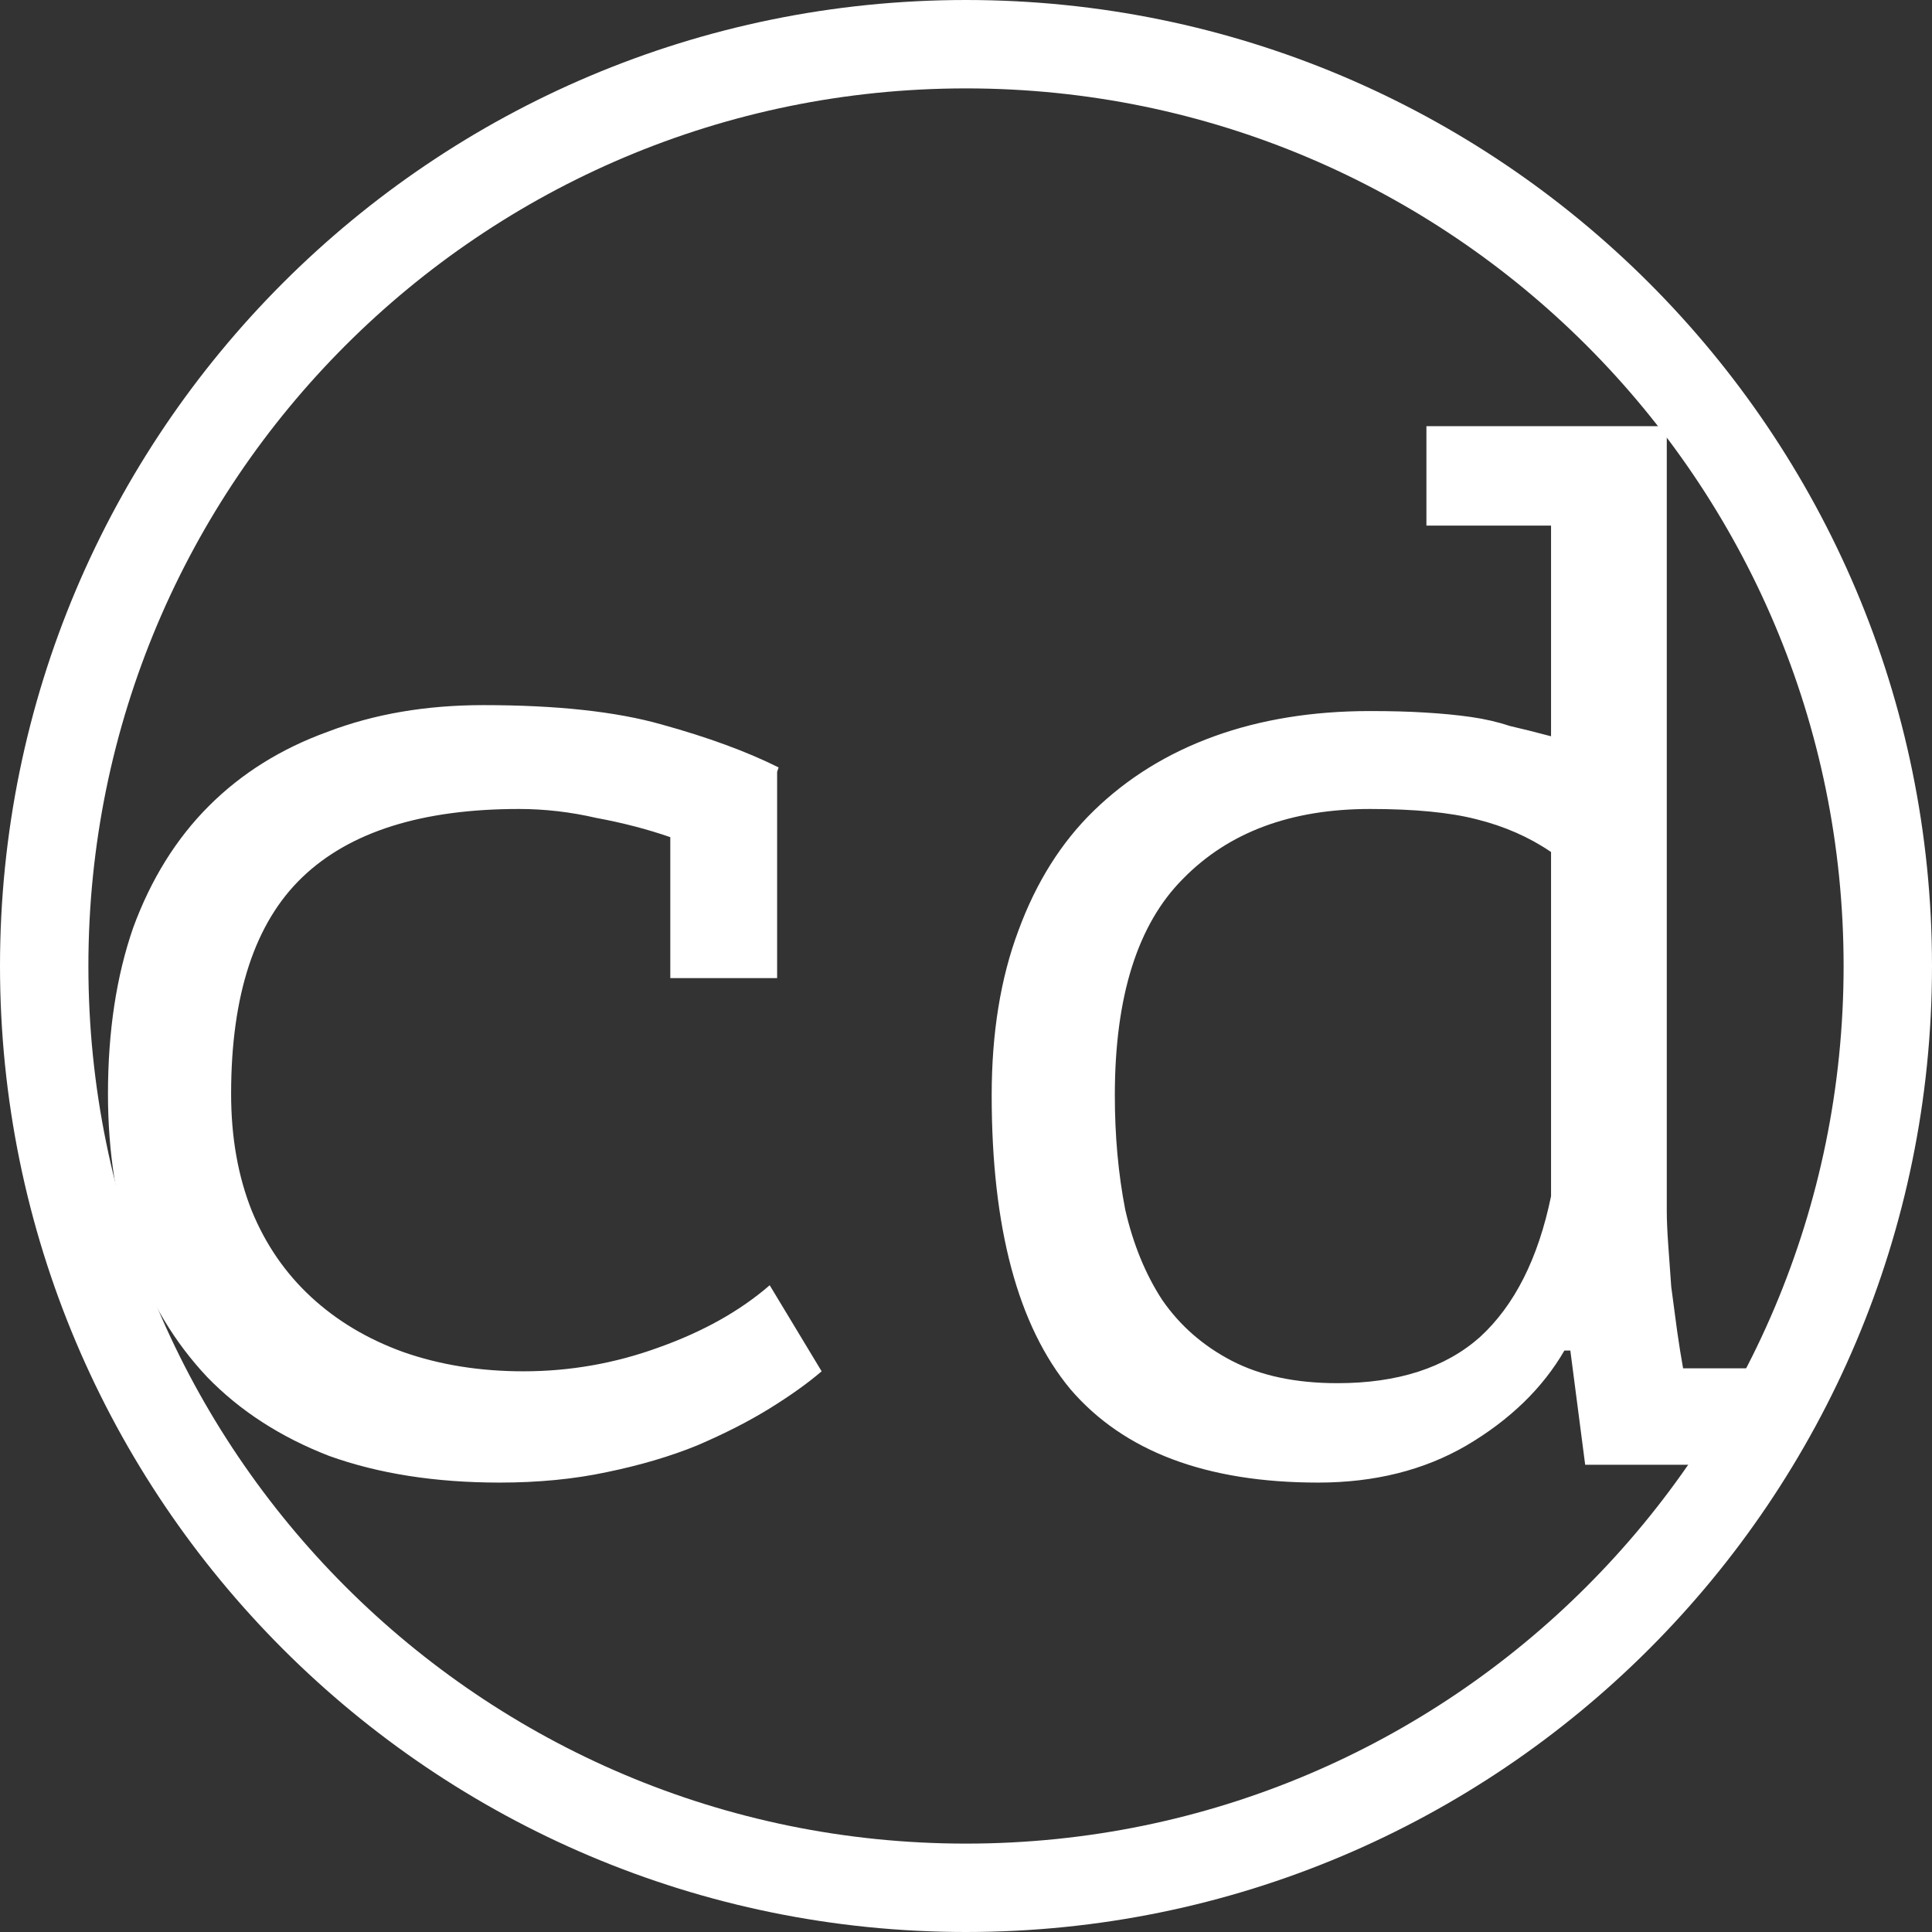 <svg width="306" height="306" viewBox="0 0 306 306" fill="none" xmlns="http://www.w3.org/2000/svg">
<rect x="0" y="0" width="306" height="306" fill="#333333" stroke="none"/>
<path d="M299 153C299 233.634 233.634 299 153 299C72.366 299 7 233.634 7 153C7 72.366 72.366 7 153 7C233.634 7 299 72.366 299 153Z" stroke="white" stroke-width="14"/>
<path d="M106.165 132.595C102.562 131.342 98.645 130.323 94.415 129.54C90.342 128.6 86.268 128.13 82.195 128.13C66.842 128.13 55.405 131.733 47.885 138.94C40.365 146.147 36.605 157.583 36.605 173.25C36.605 180.143 37.702 186.332 39.895 191.815C42.088 197.142 45.222 201.685 49.295 205.445C53.368 209.205 58.225 212.103 63.865 214.14C69.662 216.177 76.007 217.195 82.9 217.195C90.263 217.195 97.392 215.942 104.285 213.435C111.335 210.928 117.21 207.638 121.91 203.565L130.135 217.195C127.942 219.075 125.2 221.033 121.91 223.07C118.62 225.107 114.782 227.065 110.395 228.945C106.165 230.668 101.387 232.078 96.06 233.175C90.89 234.272 85.25 234.82 79.14 234.82C68.957 234.82 59.948 233.41 52.115 230.59C44.438 227.613 38.015 223.462 32.845 218.135C27.675 212.652 23.758 206.15 21.095 198.63C18.432 190.953 17.1 182.493 17.1 173.25C17.1 163.38 18.432 154.607 21.095 146.93C23.915 139.253 27.91 132.83 33.08 127.66C38.25 122.49 44.517 118.573 51.88 115.91C59.243 113.09 67.468 111.68 76.555 111.68C88.148 111.68 97.548 112.698 104.755 114.735C112.118 116.772 118.307 119.043 123.32 121.55L123.085 122.255V154.92H106.165V132.595ZM225.923 67.5H263.993V191.815C263.993 193.225 264.072 195.027 264.228 197.22C264.385 199.257 264.542 201.45 264.698 203.8C265.012 206.15 265.325 208.5 265.638 210.85C265.952 213.043 266.265 215.002 266.578 216.725H282.323V232H251.068L248.718 213.905H247.778C244.332 219.858 239.162 224.872 232.268 228.945C225.532 232.862 217.698 234.82 208.768 234.82C191.065 234.82 177.983 229.885 169.523 220.015C161.22 209.988 157.068 194.478 157.068 173.485C157.068 163.615 158.478 154.92 161.298 147.4C164.118 139.723 168.113 133.378 173.283 128.365C178.61 123.195 184.955 119.278 192.318 116.615C199.682 113.952 207.907 112.62 216.993 112.62C220.283 112.62 223.182 112.698 225.688 112.855C228.352 113.012 230.78 113.247 232.973 113.56C235.167 113.873 237.203 114.343 239.083 114.97C241.12 115.44 243.313 115.988 245.663 116.615V83.245H225.923V67.5ZM211.823 219.075C221.38 219.075 228.9 216.647 234.383 211.79C239.867 206.777 243.627 199.335 245.663 189.465V134.945C242.217 132.595 238.3 130.872 233.913 129.775C229.683 128.678 224.043 128.13 216.993 128.13C204.46 128.13 194.59 131.812 187.383 139.175C180.177 146.382 176.573 157.818 176.573 173.485C176.573 179.908 177.122 185.94 178.218 191.58C179.472 197.063 181.43 201.842 184.093 205.915C186.913 209.988 190.595 213.2 195.138 215.55C199.682 217.9 205.243 219.075 211.823 219.075Z" fill="white"/>
</svg>